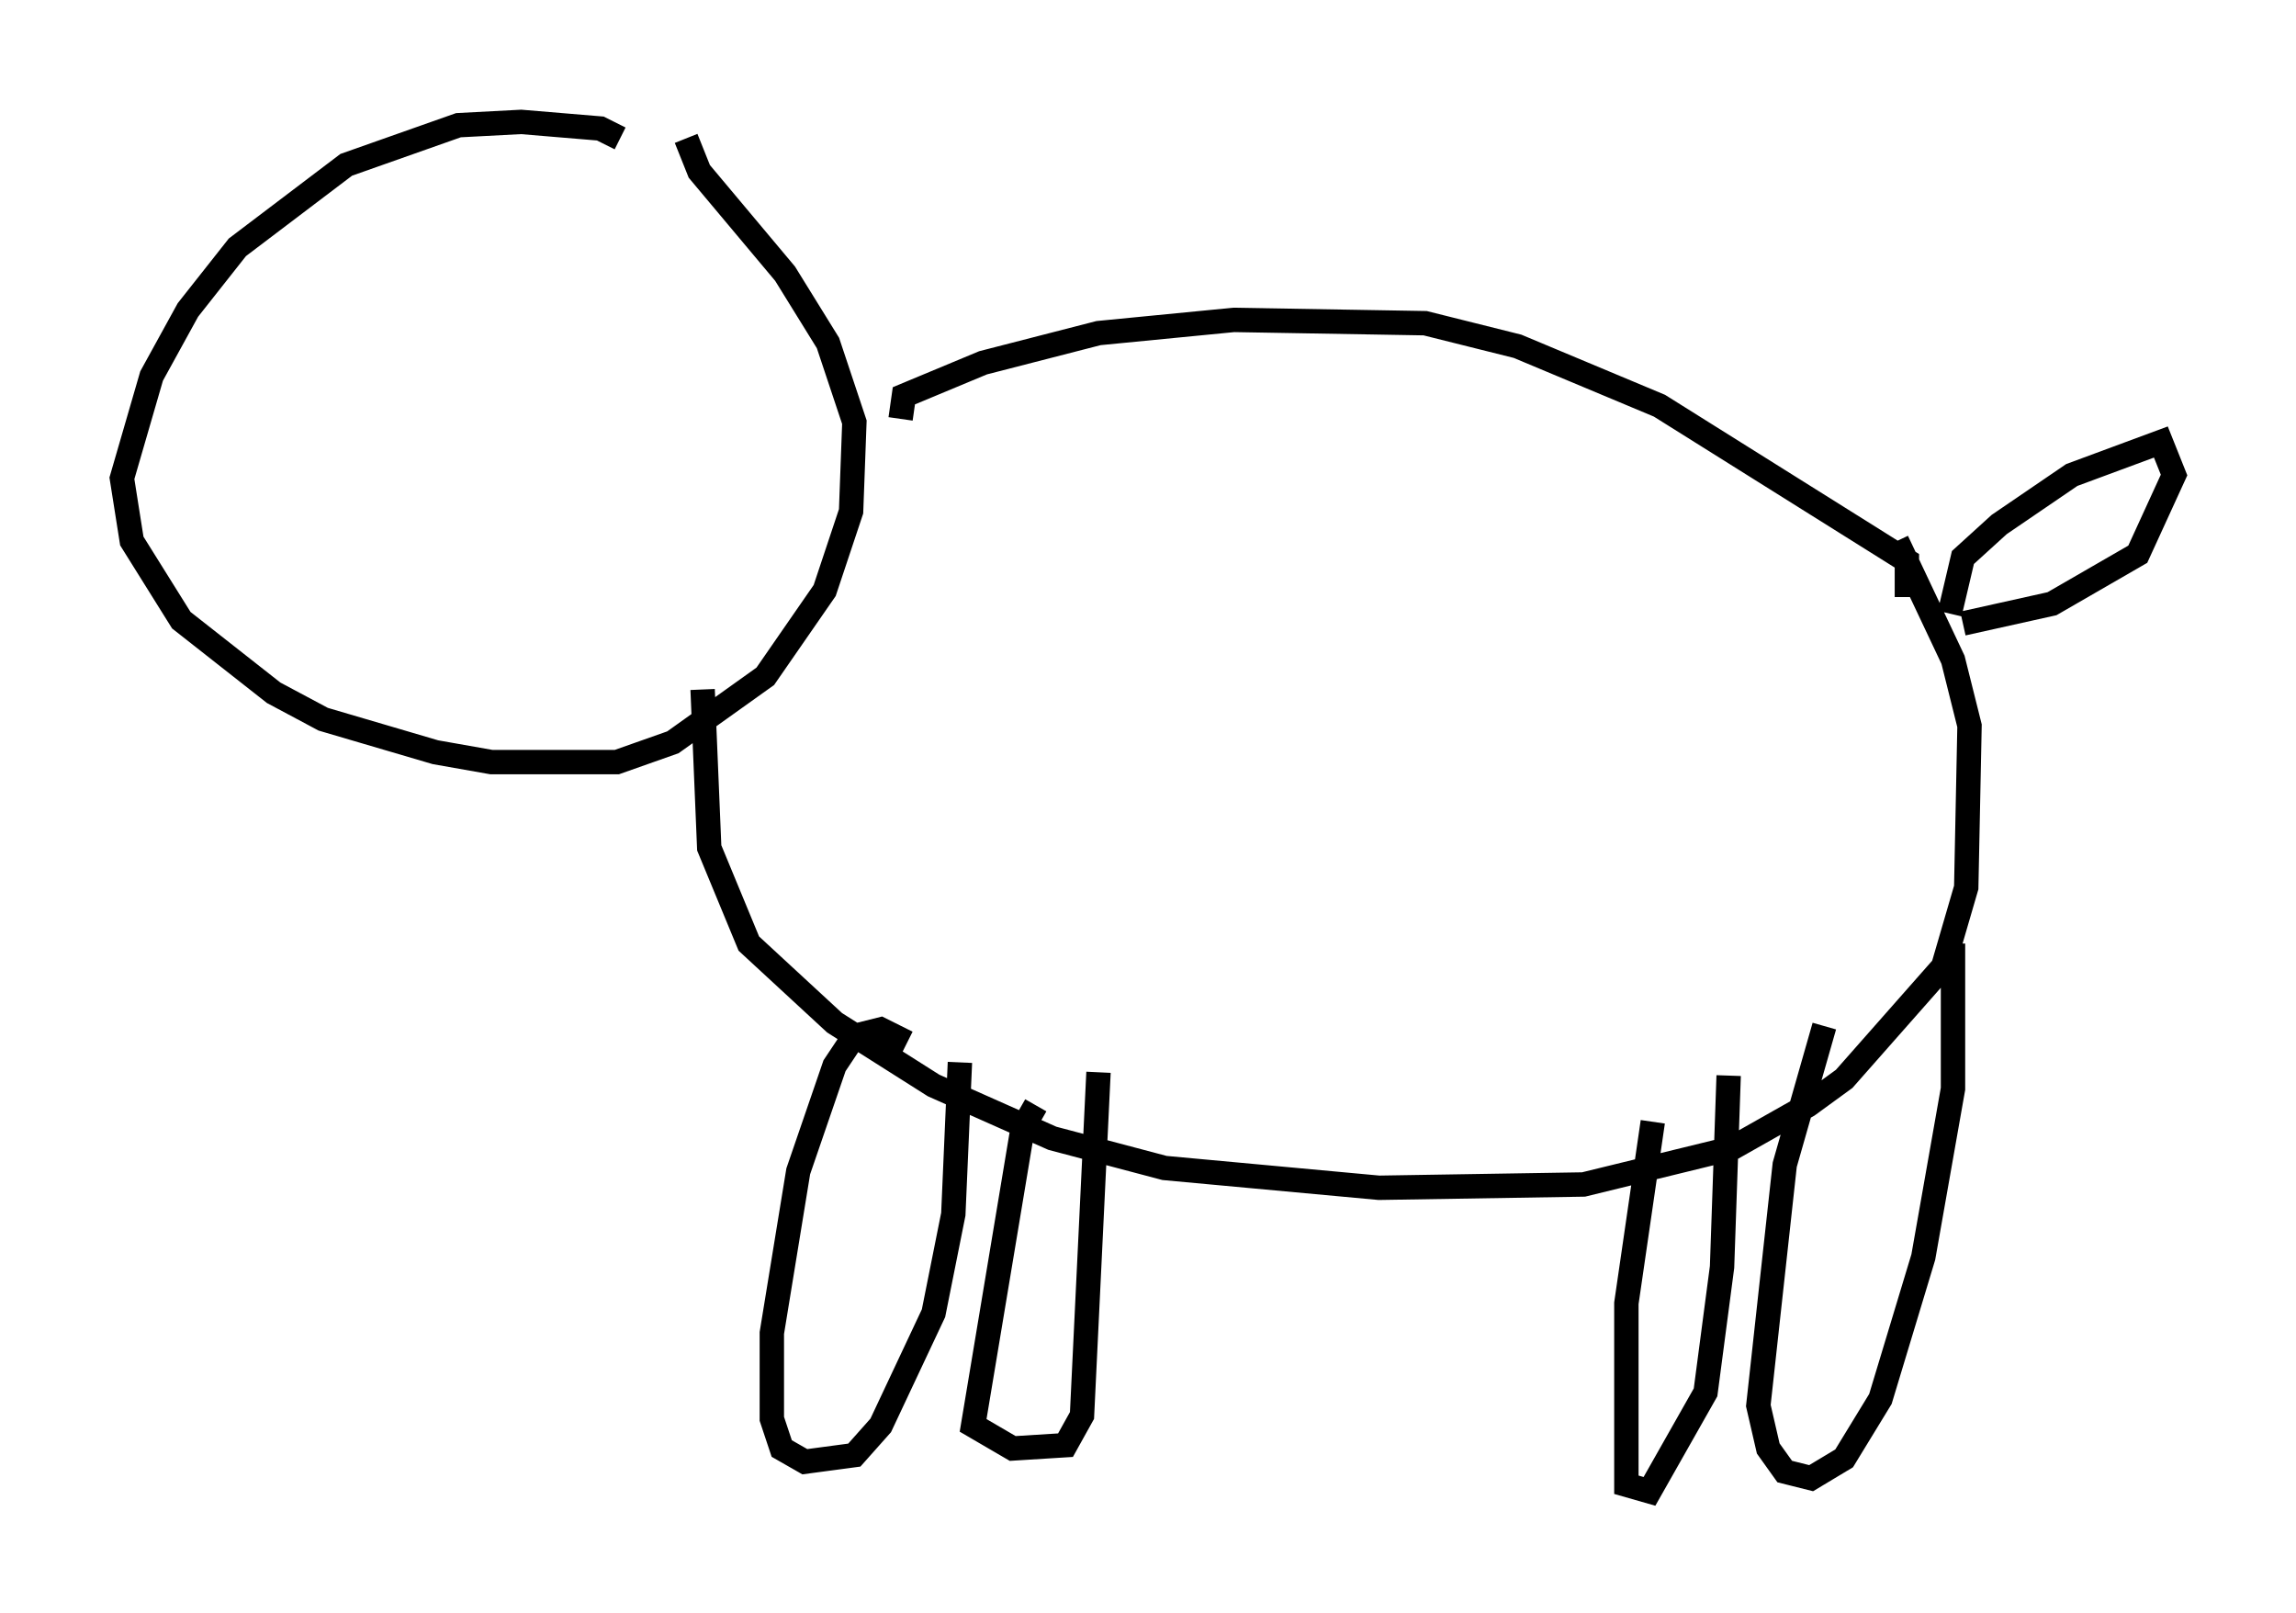 <?xml version="1.0" encoding="utf-8" ?>
<svg baseProfile="full" height="66.156" version="1.1" width="94.167" xmlns="http://www.w3.org/2000/svg" xmlns:ev="http://www.w3.org/2001/xml-events" xmlns:xlink="http://www.w3.org/1999/xlink"><defs /><rect fill="white" height="66.156" width="94.167" x="0" y="0" /><path d="M25.839, 6.488 m-0.406, -0.812 l-0.812, -0.406 -3.248, -0.271 l-2.571, 0.135 -4.601, 1.624 l-4.465, 3.383 -2.03, 2.571 l-1.488, 2.706 -1.218, 4.195 l0.406, 2.571 2.03, 3.248 l3.789, 2.977 2.03, 1.083 l4.601, 1.353 2.3, 0.406 l5.142, 0.0 2.3, -0.812 l3.789, -2.706 2.436, -3.518 l1.083, -3.248 0.135, -3.654 l-1.083, -3.248 -1.759, -2.842 l-3.518, -4.195 -0.541, -1.353 m8.796, 11.502 l0.135, -0.947 3.248, -1.353 l4.736, -1.218 5.548, -0.541 l7.848, 0.135 3.789, 0.947 l5.819, 2.436 10.149, 6.36 l0.0, 1.488 m-49.391, 3.789 l0.271, 6.495 1.624, 3.924 l3.518, 3.248 4.059, 2.571 l4.871, 2.165 4.601, 1.218 l8.796, 0.812 8.39, -0.135 l6.089, -1.488 3.112, -1.759 l1.488, -1.083 4.059, -4.601 l0.947, -3.248 0.135, -6.631 l-0.677, -2.706 -2.3, -4.871 m2.165, 2.977 l0.541, -2.3 1.488, -1.353 l2.977, -2.03 3.654, -1.353 l0.541, 1.353 -1.488, 3.248 l-3.518, 2.03 -3.654, 0.812 m-43.301, 17.185 l-1.083, -0.541 -1.083, 0.271 l-0.812, 1.218 -1.488, 4.33 l-1.083, 6.631 0.0, 3.518 l0.406, 1.218 0.947, 0.541 l2.03, -0.271 1.083, -1.218 l2.165, -4.601 0.812, -4.059 l0.271, -6.225 m3.112, 1.759 l-0.541, 0.947 -2.03, 12.178 l1.624, 0.947 2.165, -0.135 l0.677, -1.218 0.677, -14.073 m22.733, 2.03 l-1.083, 7.442 0.0, 7.442 l0.947, 0.271 2.3, -4.059 l0.677, -5.142 0.271, -7.848 m3.924, -2.03 l-1.624, 5.683 -1.083, 9.878 l0.406, 1.759 0.677, 0.947 l1.083, 0.271 1.353, -0.812 l1.488, -2.436 1.759, -5.819 l1.218, -6.901 0.0, -5.954 " fill="none" stroke="black" stroke-width="1" /></svg>